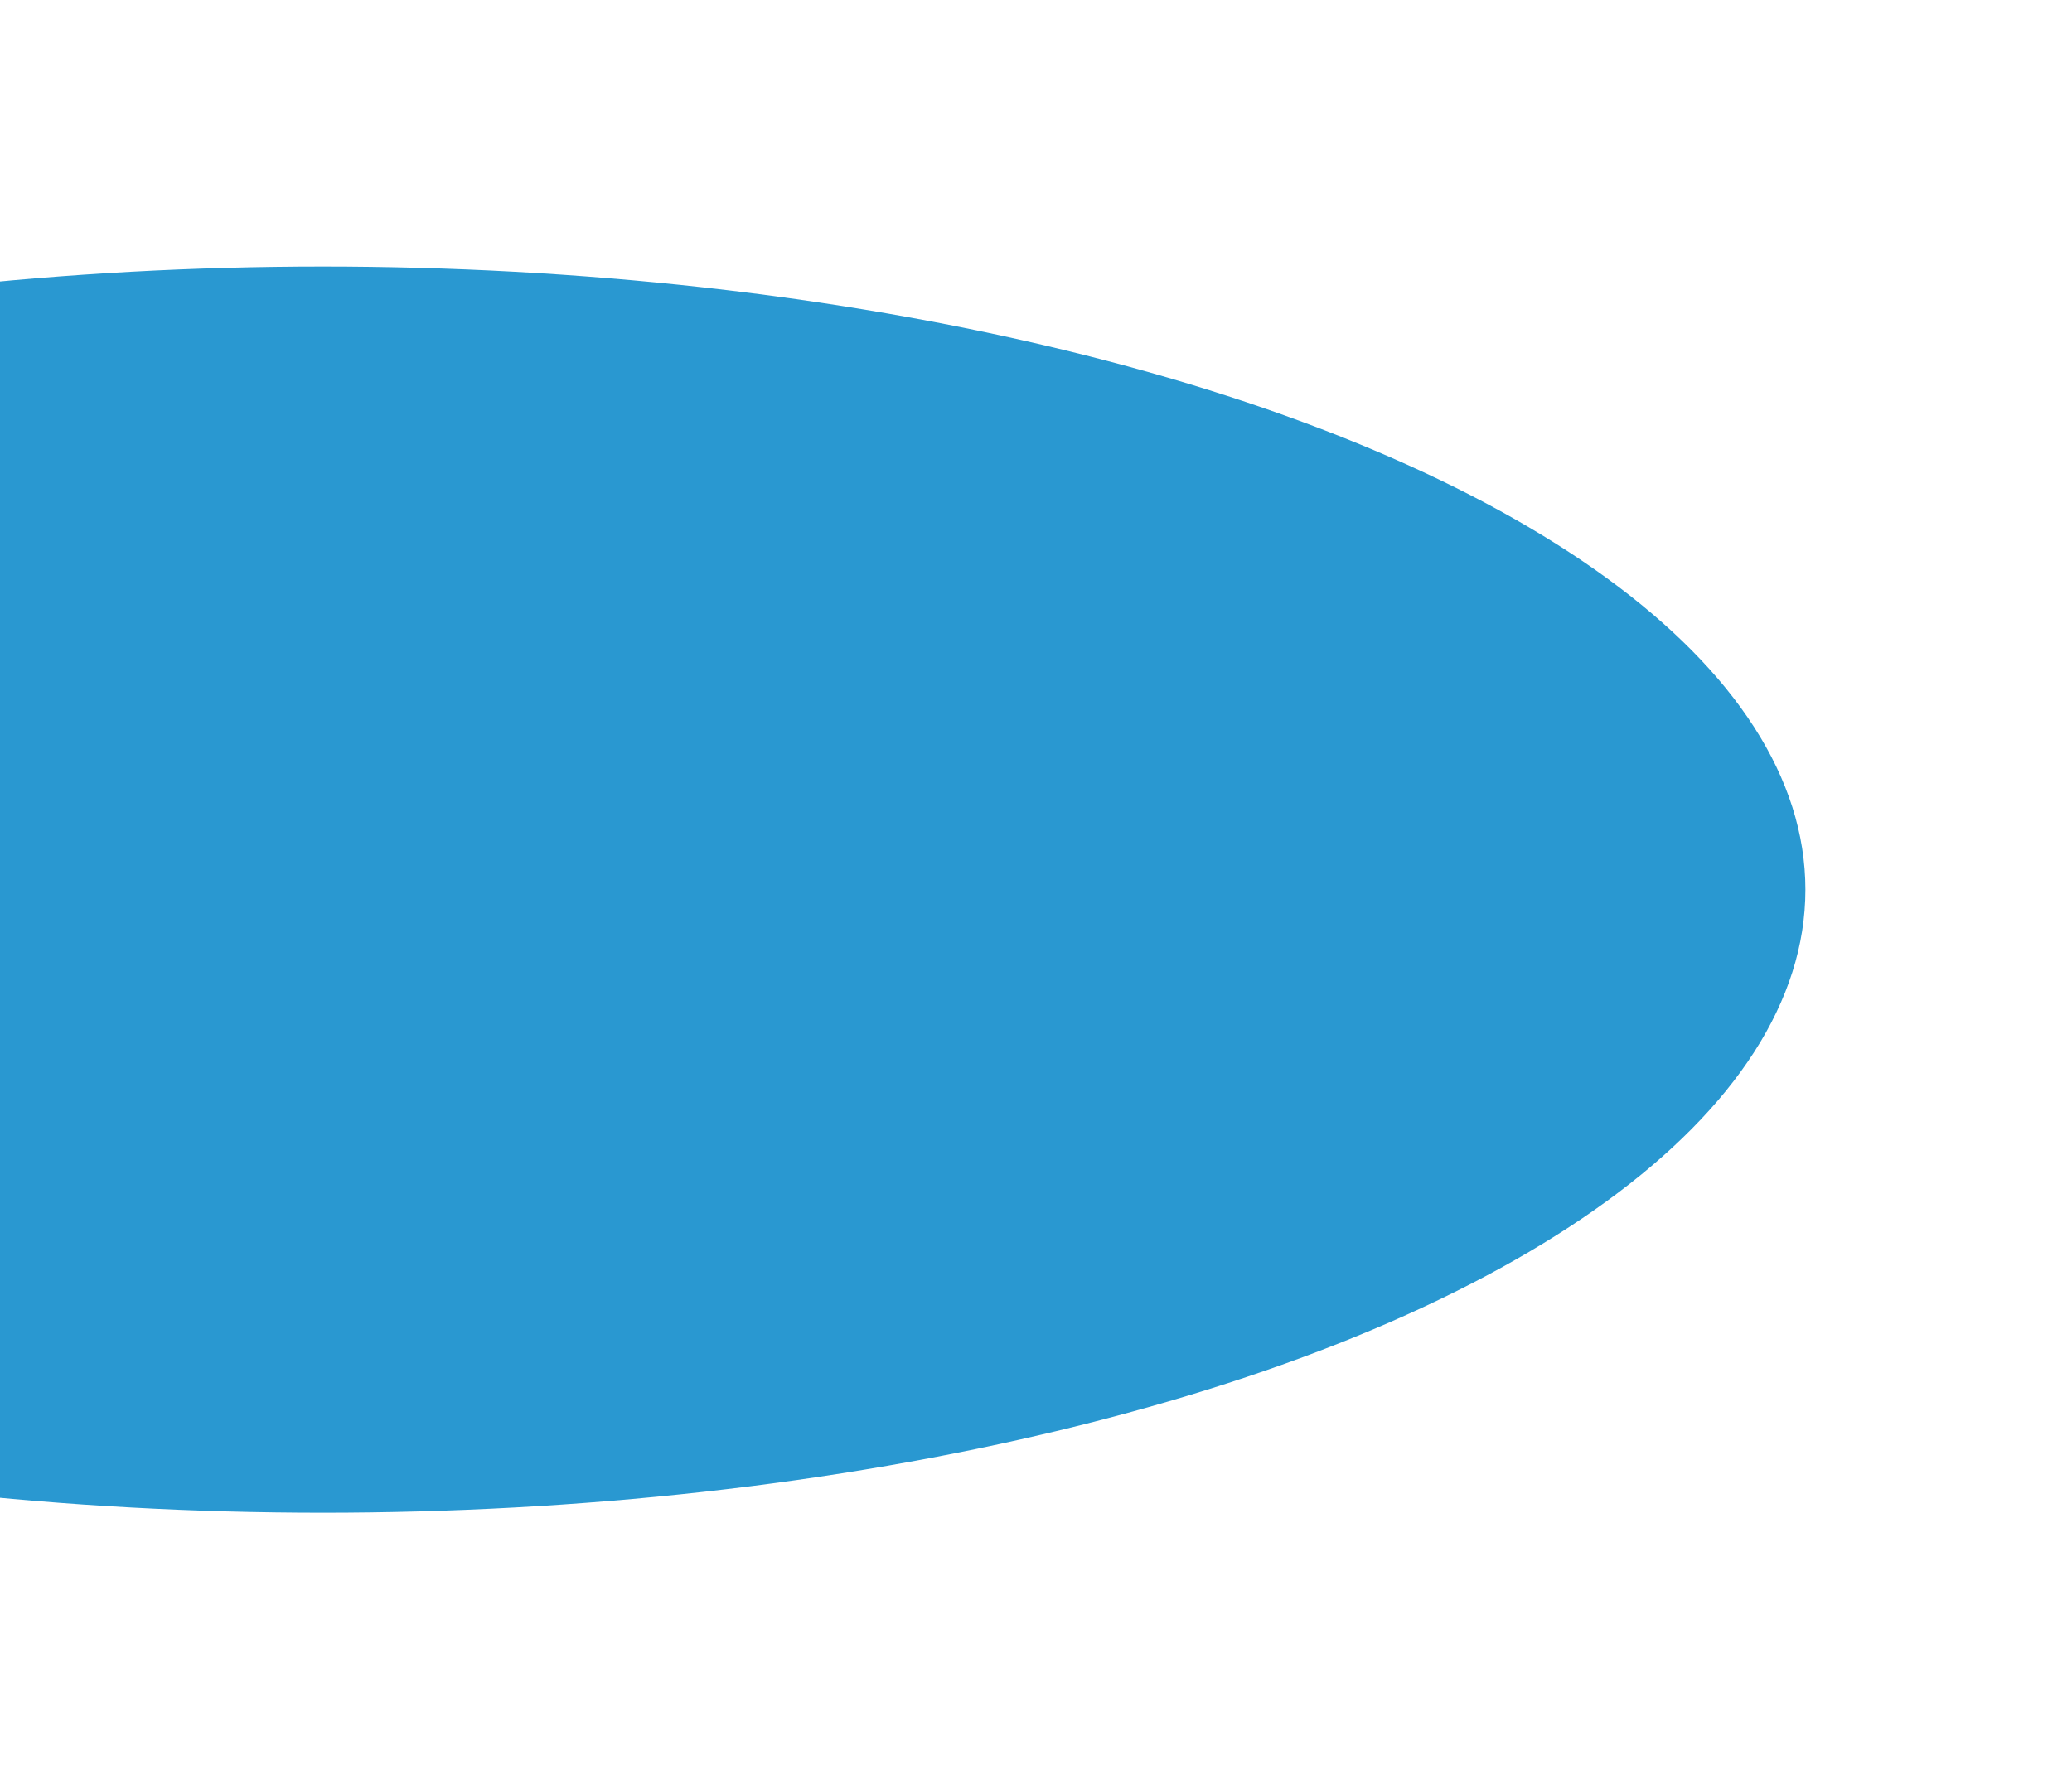 <svg width="886" height="761" viewBox="0 0 886 761" fill="none" xmlns="http://www.w3.org/2000/svg">
<g filter="url(#filter0_f_336_434)">
<ellipse cx="138" cy="380.5" rx="634" ry="266.5" fill="#2998D1"/>
</g>
<defs>
<filter id="filter0_f_336_434" x="-610" y="0" width="1496" height="761" filterUnits="userSpaceOnUse" color-interpolation-filters="sRGB">
<feFlood flood-opacity="0" result="BackgroundImageFix"/>
<feBlend mode="normal" in="SourceGraphic" in2="BackgroundImageFix" result="shape"/>
<feGaussianBlur stdDeviation="57" result="effect1_foregroundBlur_336_434"/>
</filter>
</defs>
</svg>
